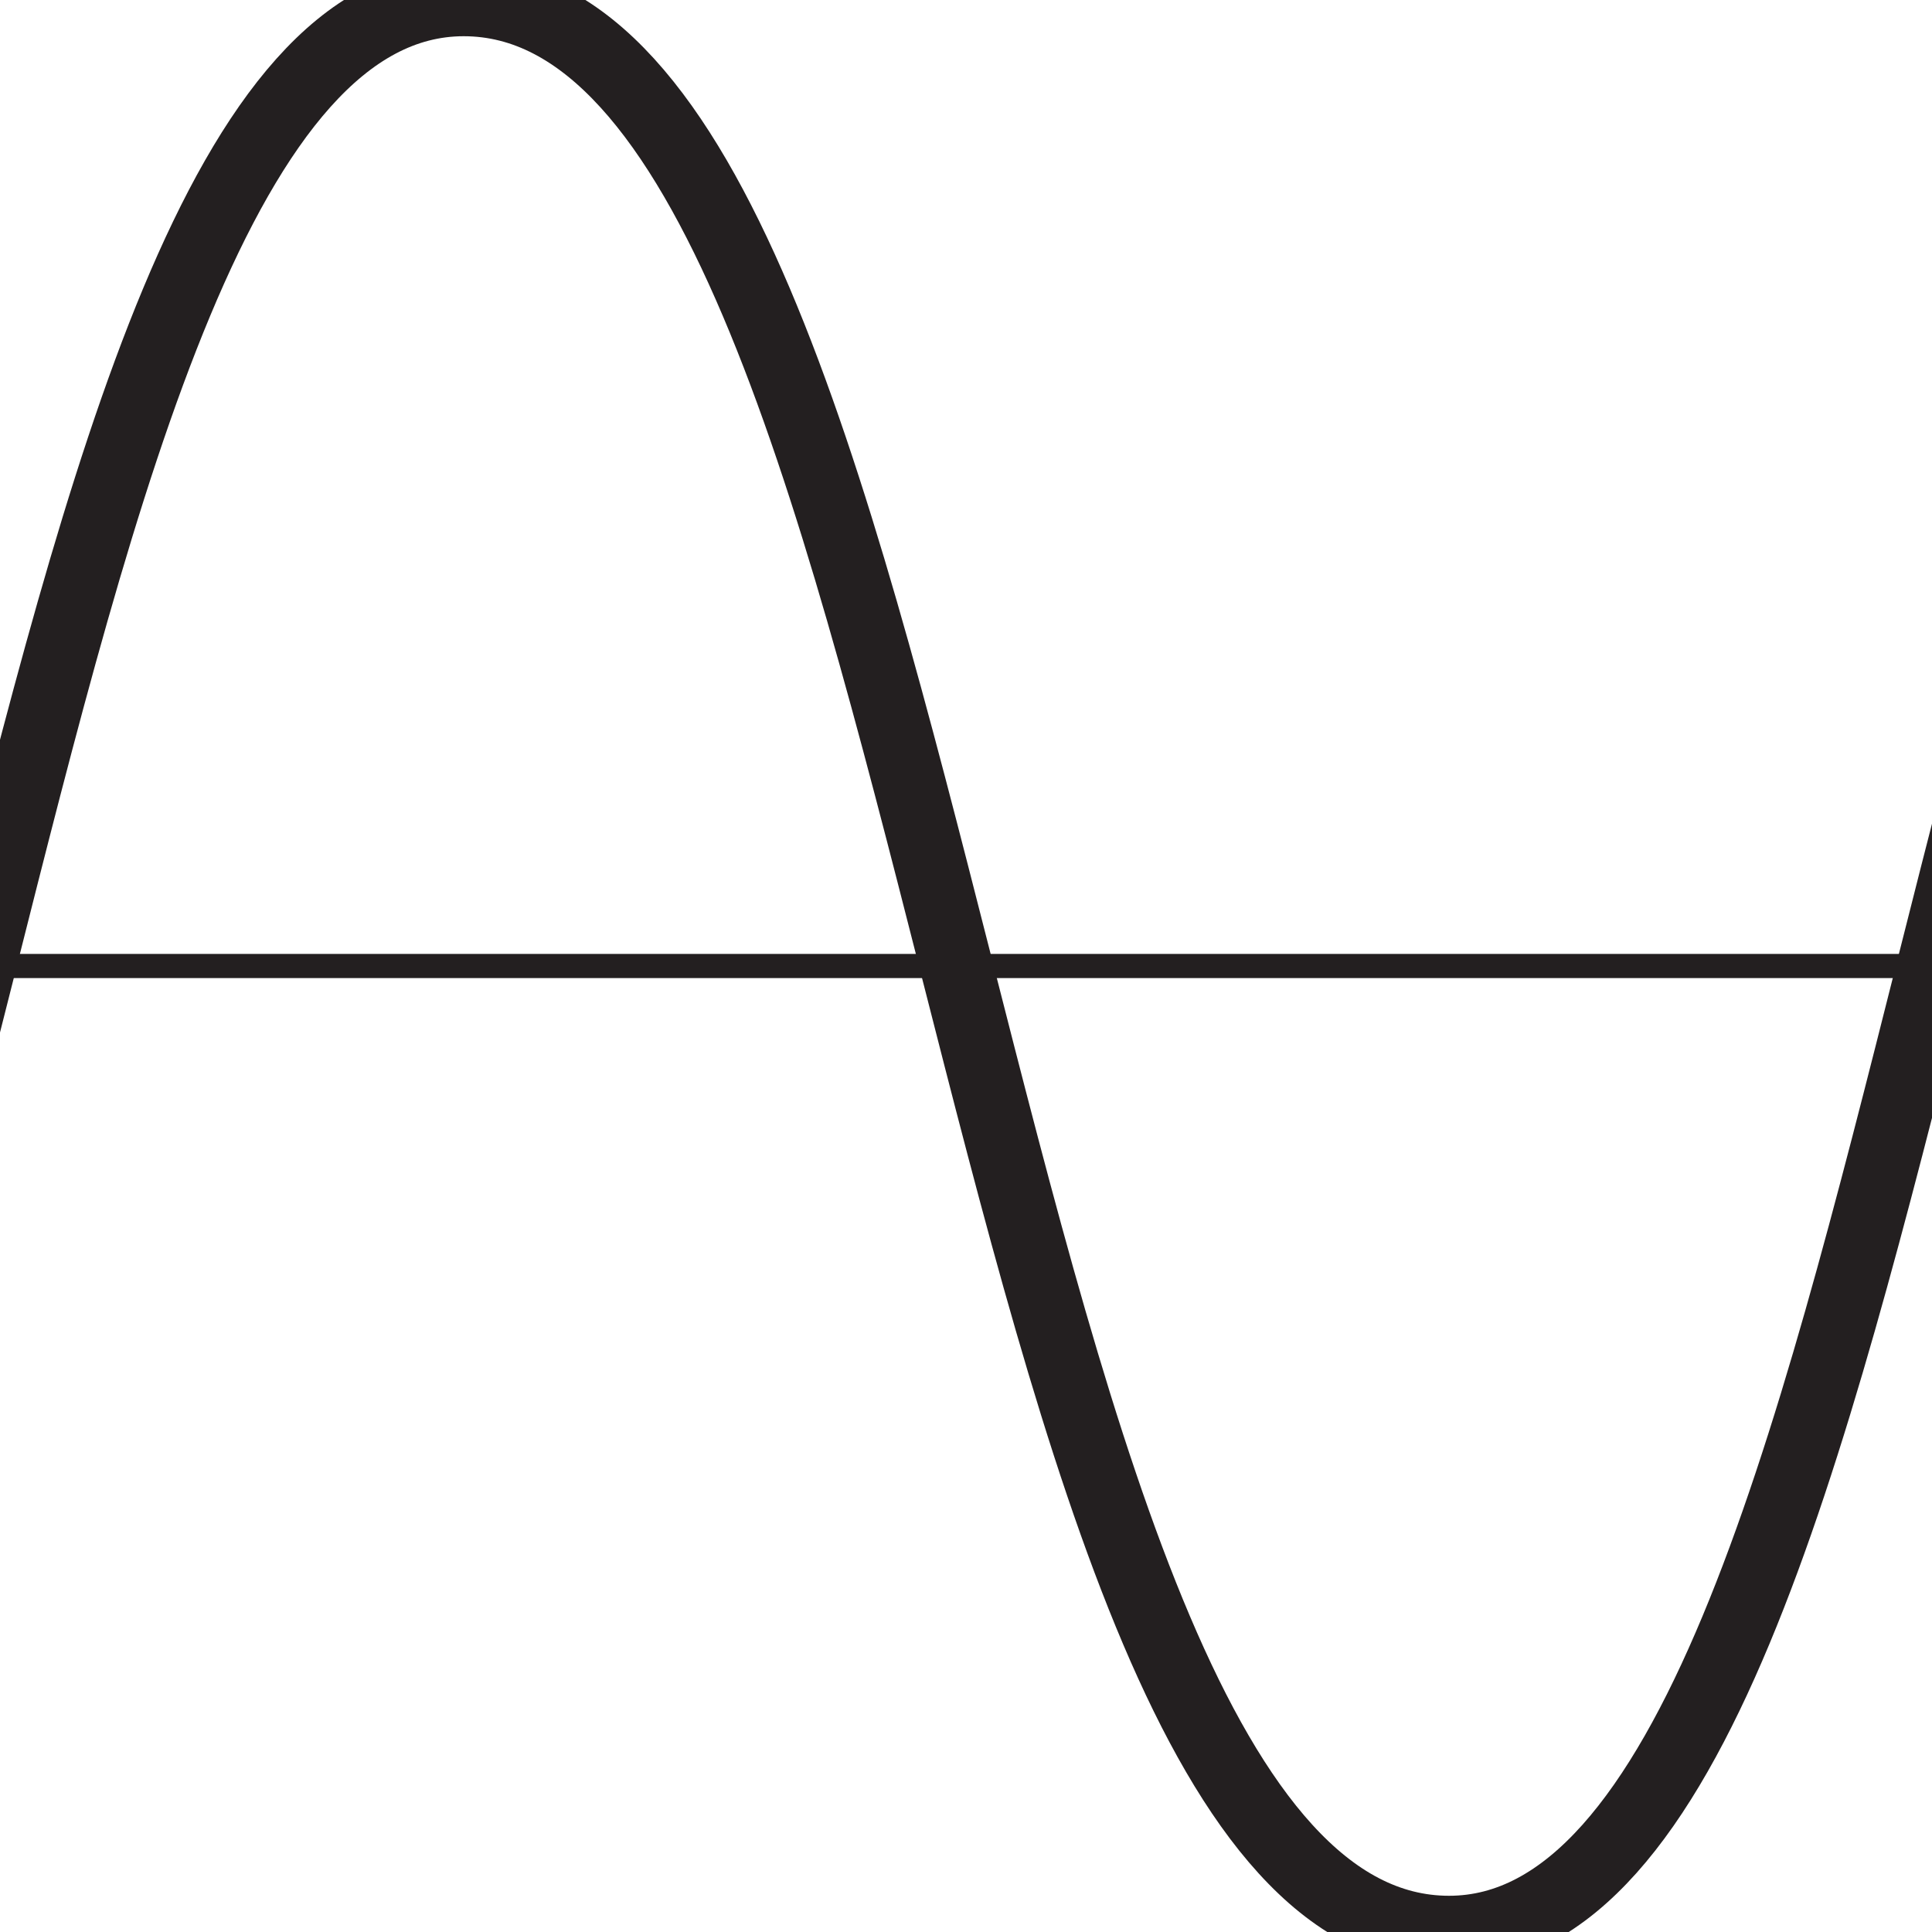 <?xml version="1.0" encoding="utf-8"?>
<!-- Generator: Adobe Illustrator 18.0.0, SVG Export Plug-In . SVG Version: 6.00 Build 0)  -->
<!DOCTYPE svg PUBLIC "-//W3C//DTD SVG 1.1//EN" "http://www.w3.org/Graphics/SVG/1.1/DTD/svg11.dtd">
<svg version="1.1" id="Layer_1" xmlns="http://www.w3.org/2000/svg" xmlns:xlink="http://www.w3.org/1999/xlink" x="0px" y="0px"
	 viewBox="0 0 20 20" enable-background="new 0 0 20 20" xml:space="preserve">
<line fill="none" stroke="#231F20" stroke-width="0.25" stroke-miterlimit="10" x1="0" y1="10" x2="20.8" y2="10"/>
<g>
	<path fill="none" stroke="#231F20" stroke-width="0.75" stroke-miterlimit="10" d="M-15.4,0c5.1,0,5.1,20,10.1,20
		C-0.2,20-0.2,0,4.8,0C9.9,0,9.9,20,15,20C20,20,20,0,25.1,0s5.1,20,10.1,20"/>
</g>
</svg>
